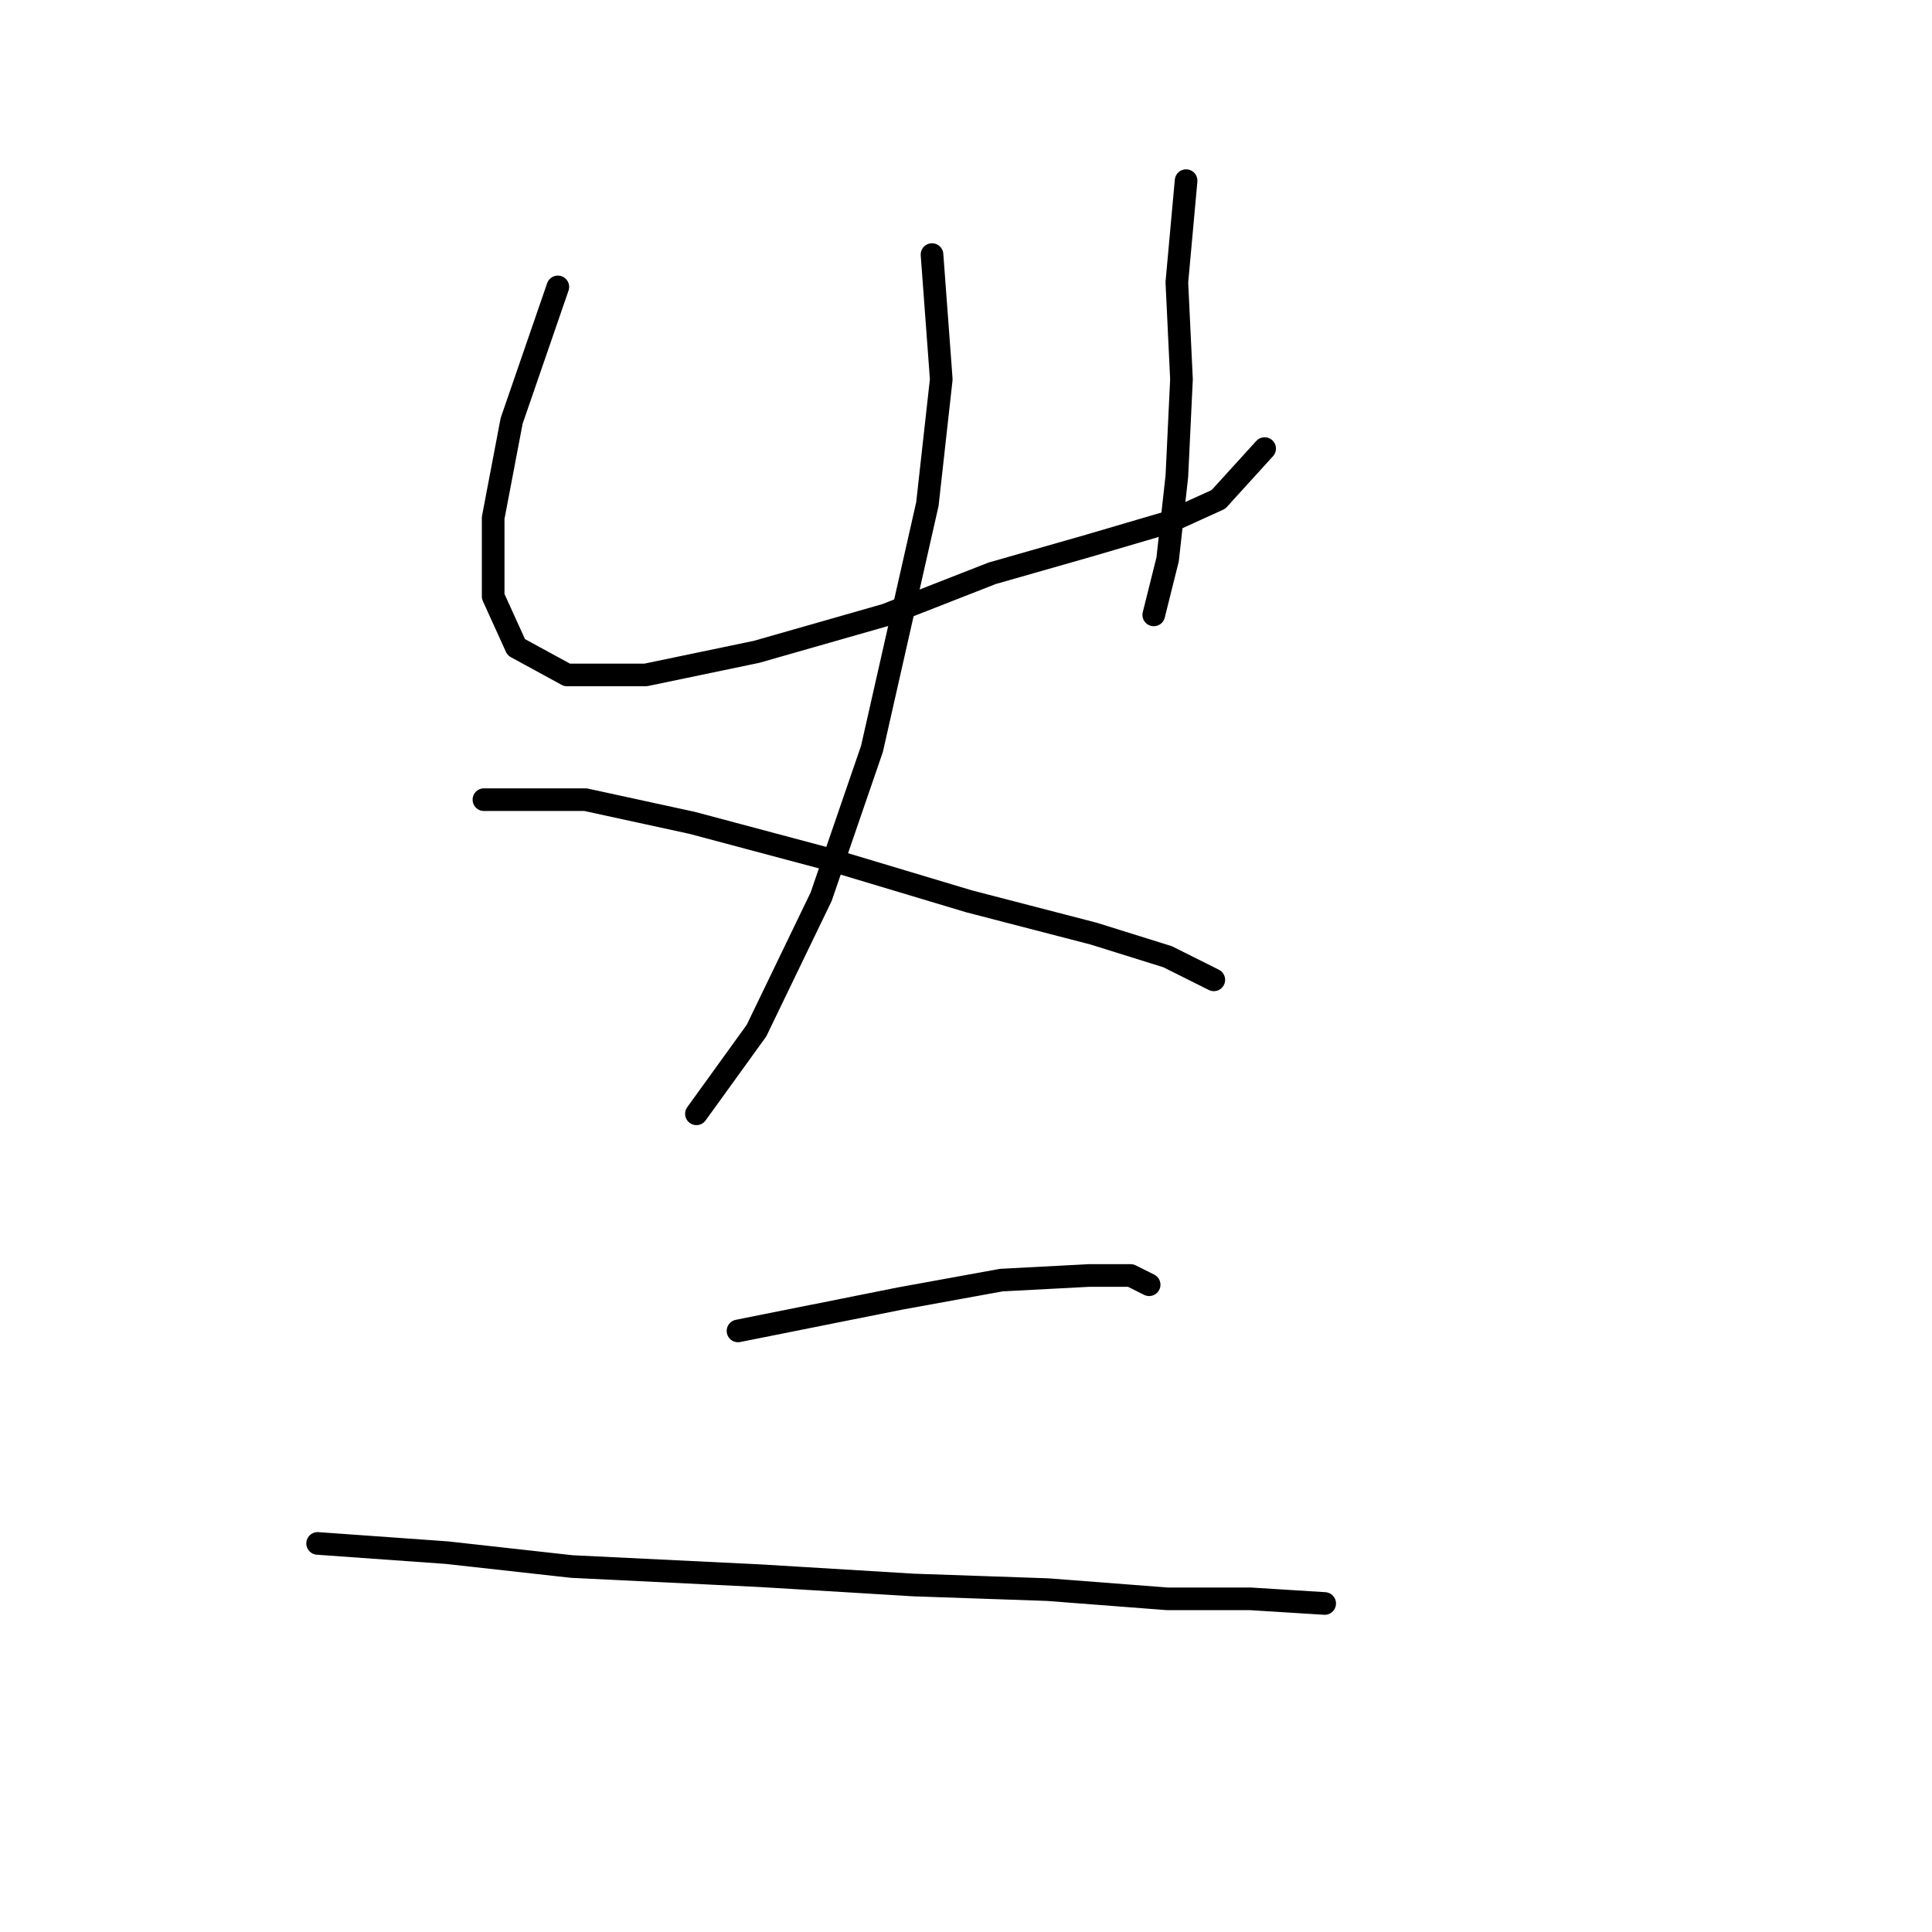 <?xml version="1.0" standalone="no"?>
    <svg width="256" height="256" xmlns="http://www.w3.org/2000/svg" version="1.1">
    <polyline stroke="black" stroke-width="3" stroke-linecap="round" fill="transparent" stroke-linejoin="round" points="73.916 38.017 67.795 55.768 65.347 68.622 65.347 79.028 68.407 85.762 75.14 89.434 85.546 89.434 100.237 86.374 117.376 81.477 131.455 75.968 144.309 72.295 154.715 69.235 161.448 66.174 167.57 59.441 167.57 59.441 " />
        <polyline stroke="black" stroke-width="3" stroke-linecap="round" fill="transparent" stroke-linejoin="round" points="157.164 23.938 155.939 37.405 156.552 50.259 155.939 63.113 154.715 74.131 152.879 81.477 152.879 81.477 " />
        <polyline stroke="black" stroke-width="3" stroke-linecap="round" fill="transparent" stroke-linejoin="round" points="123.497 33.732 124.722 50.259 122.885 66.786 115.54 99.228 108.807 118.816 100.237 136.567 92.28 147.585 92.28 147.585 " />
        <polyline stroke="black" stroke-width="3" stroke-linecap="round" fill="transparent" stroke-linejoin="round" points="64.122 105.961 77.589 105.961 91.668 109.022 110.031 113.919 128.394 119.428 144.921 123.713 154.715 126.773 160.836 129.834 160.836 129.834 " />
        <polyline stroke="black" stroke-width="3" stroke-linecap="round" fill="transparent" stroke-linejoin="round" points="97.789 176.354 119.213 172.07 132.679 169.621 144.309 169.009 149.818 169.009 152.267 170.233 152.267 170.233 " />
        <polyline stroke="black" stroke-width="3" stroke-linecap="round" fill="transparent" stroke-linejoin="round" points="42.086 204.512 59.226 205.736 75.753 207.572 100.849 208.796 121.049 210.021 138.8 210.633 154.715 211.857 165.733 211.857 175.527 212.469 175.527 212.469 " />
        </svg>